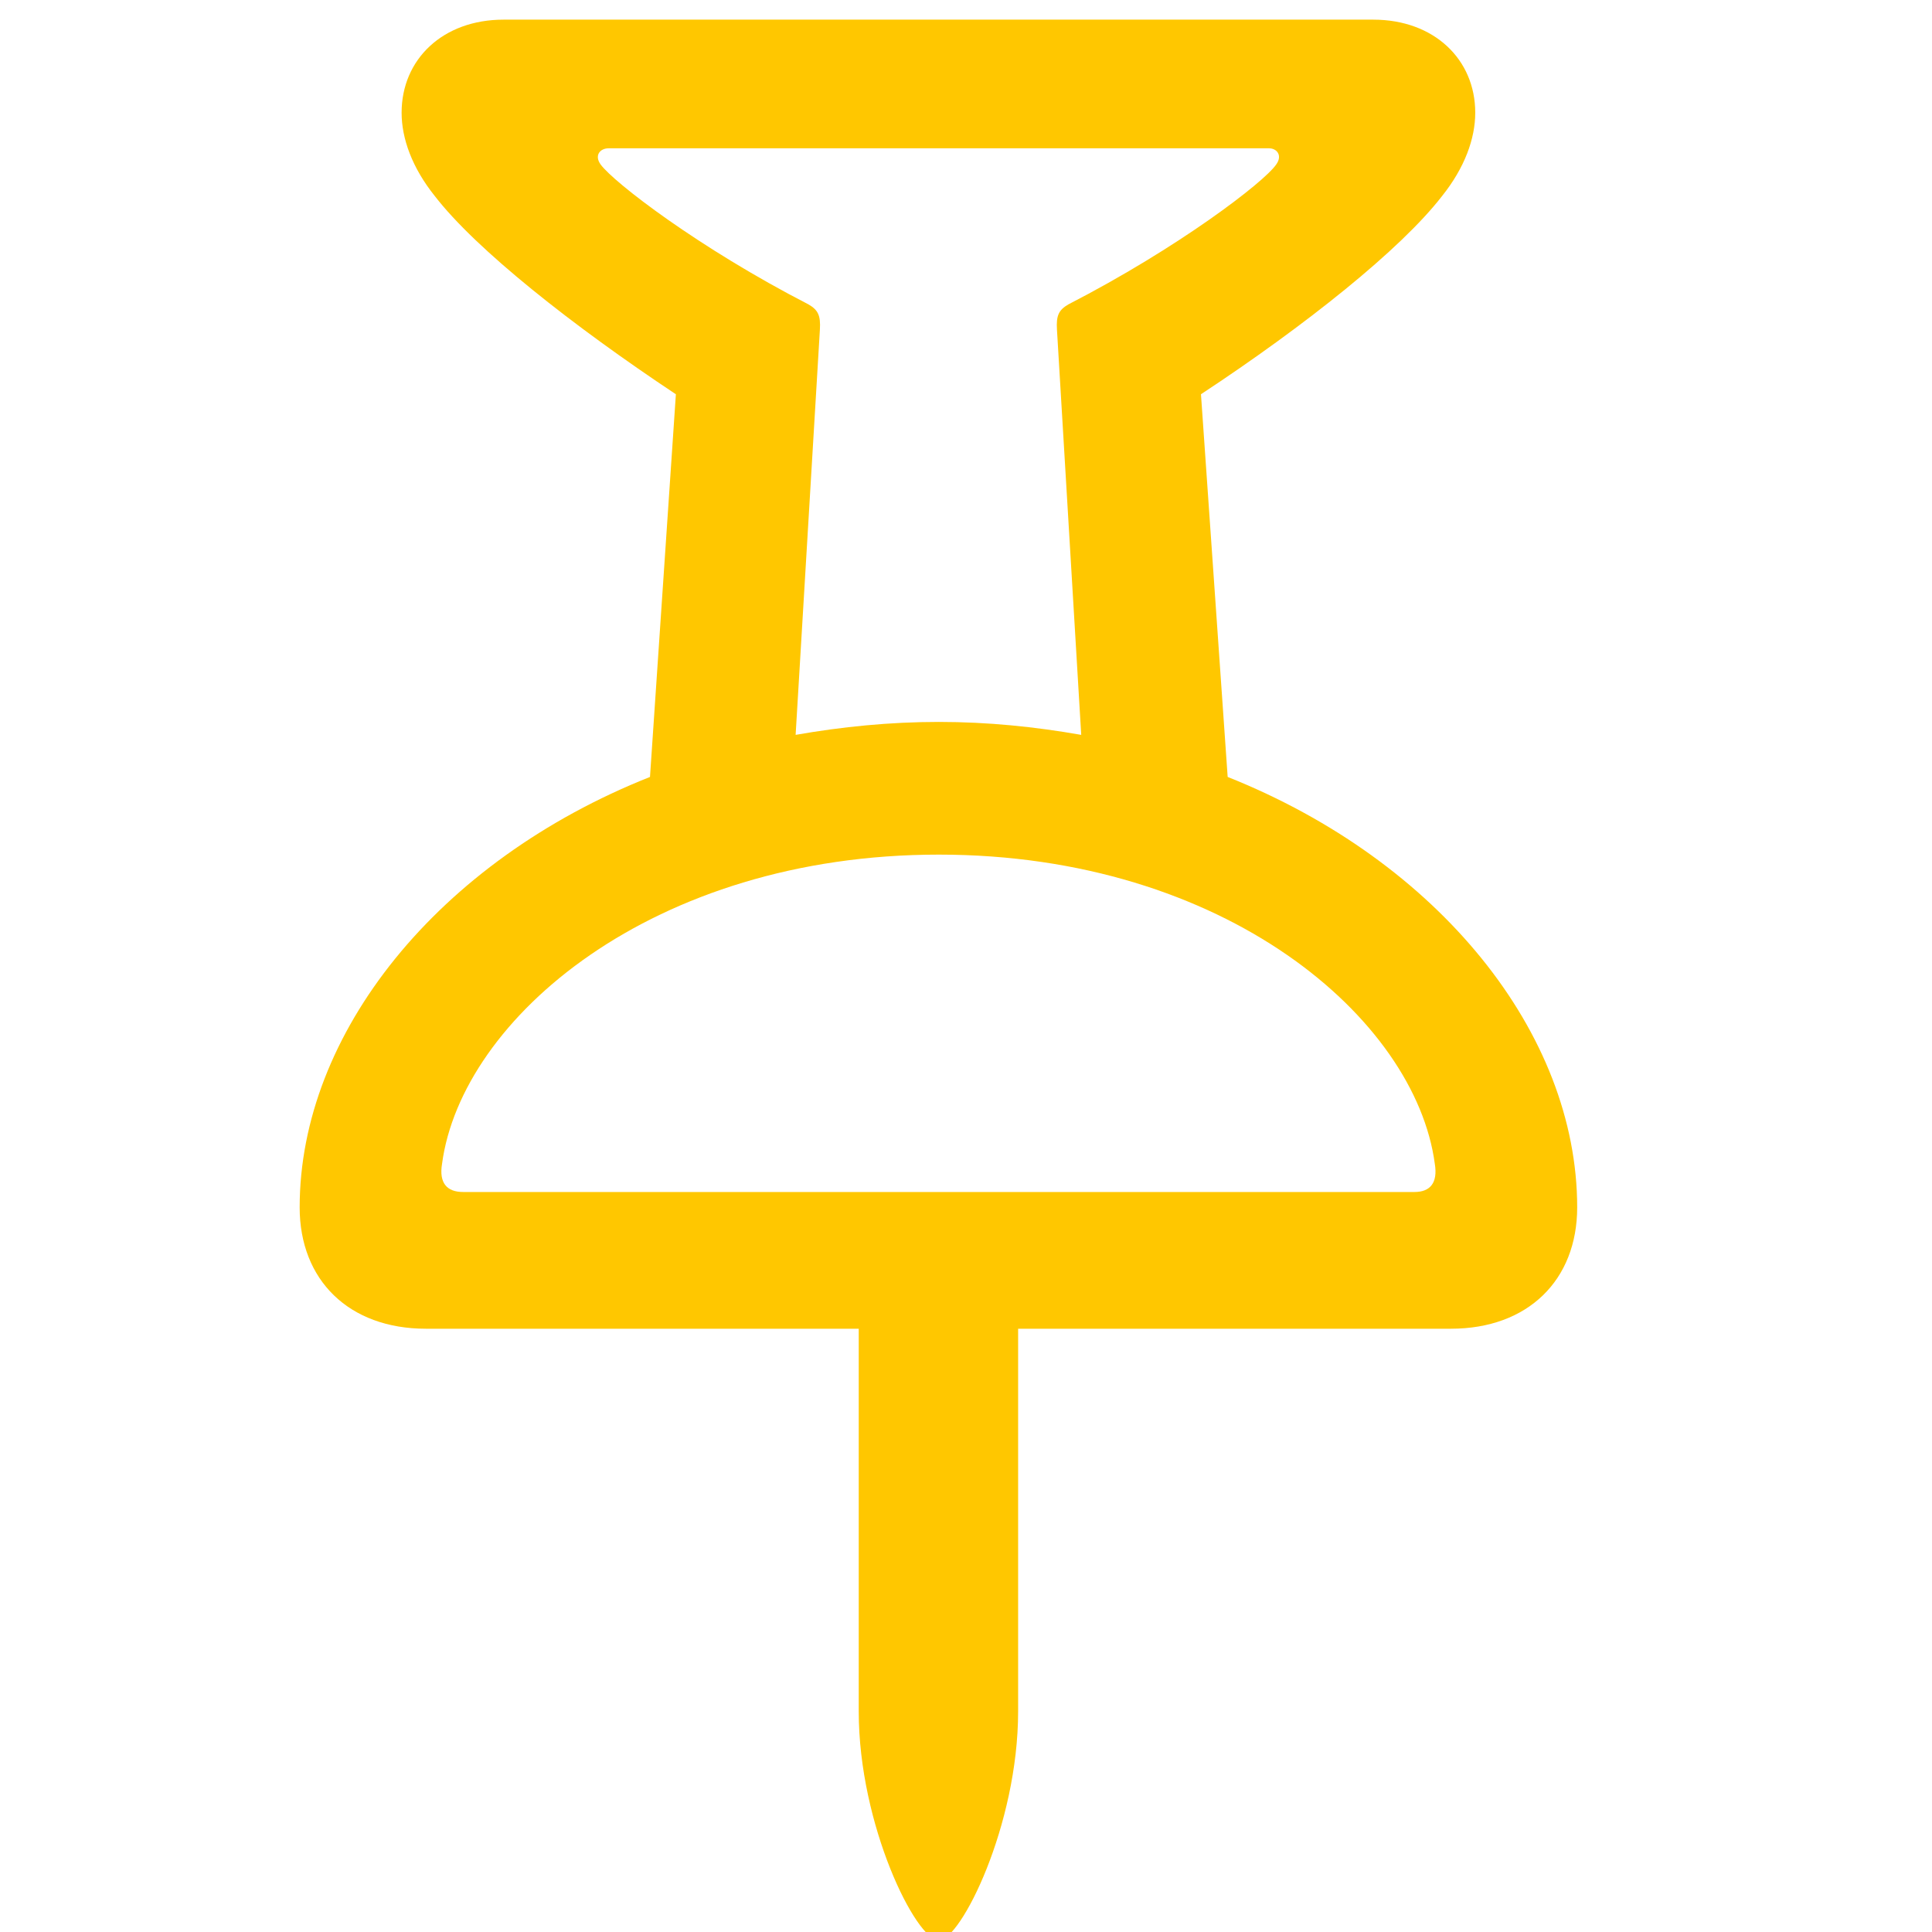 <?xml version="1.0" encoding="UTF-8" standalone="no"?>
<!DOCTYPE svg PUBLIC "-//W3C//DTD SVG 1.1//EN" "http://www.w3.org/Graphics/SVG/1.1/DTD/svg11.dtd">
<svg width="100%" height="100%" viewBox="0 0 17 17" version="1.1" xmlns="http://www.w3.org/2000/svg" xmlns:xlink="http://www.w3.org/1999/xlink" xml:space="preserve" xmlns:serif="http://www.serif.com/" style="fill-rule:evenodd;clip-rule:evenodd;stroke-linejoin:round;stroke-miterlimit:2;">
    <g transform="matrix(1,0,0,1,-500,0)">
        <g id="Artboard14" transform="matrix(1,0,0,1,-195.333,0)">
            <rect x="695.333" y="0" width="17" height="17" style="fill:none;"/>
            <clipPath id="_clip1">
                <rect x="695.333" y="0" width="17" height="17"/>
            </clipPath>
            <g clip-path="url(#_clip1)">
                <g transform="matrix(0.076,0,0,0.076,662.207,12.37)">
                    <path d="M485.176,-8.925L535.291,-8.925L535.291,35.382C535.291,48.59 541.942,61.891 544.565,61.891C547.094,61.891 553.745,48.59 553.745,35.382L553.745,-8.925L603.86,-8.925C612.758,-8.925 618.473,-14.546 618.473,-22.976C618.473,-43.116 602.454,-63.068 578.006,-72.81L574.915,-117.117C586.998,-125.079 598.052,-133.885 602.829,-140.067C605.452,-143.346 606.67,-146.718 606.67,-149.715C606.67,-155.898 601.892,-160.488 594.867,-160.488L494.169,-160.488C487.143,-160.488 482.366,-155.898 482.366,-149.715C482.366,-146.718 483.584,-143.346 486.207,-140.067C490.984,-133.885 502.131,-125.079 514.121,-117.117L511.124,-72.81C486.581,-63.068 470.563,-43.116 470.563,-22.976C470.563,-14.546 476.277,-8.925 485.176,-8.925ZM530.795,-124.611C530.888,-126.204 530.607,-126.859 529.483,-127.515C516.744,-134.072 506.908,-141.66 505.409,-143.72C504.66,-144.751 505.316,-145.594 506.346,-145.594L582.783,-145.594C583.72,-145.594 584.376,-144.751 583.626,-143.72C582.221,-141.66 572.292,-134.072 559.552,-127.515C558.428,-126.859 558.147,-126.204 558.241,-124.611L561.051,-77.681C555.712,-78.618 550.279,-79.18 544.565,-79.18C538.851,-79.18 533.324,-78.618 527.985,-77.681L530.795,-124.611ZM489.485,-24.756C487.612,-24.756 486.675,-25.786 487.05,-28.034C489.298,-44.802 511.405,-63.817 544.565,-63.817C577.725,-63.817 599.738,-44.802 601.986,-28.034C602.361,-25.786 601.424,-24.756 599.644,-24.756L489.485,-24.756Z" style="fill:rgb(255,199,0);fill-rule:nonzero;"/>
                </g>
            </g>
        </g>
    </g>
</svg>
